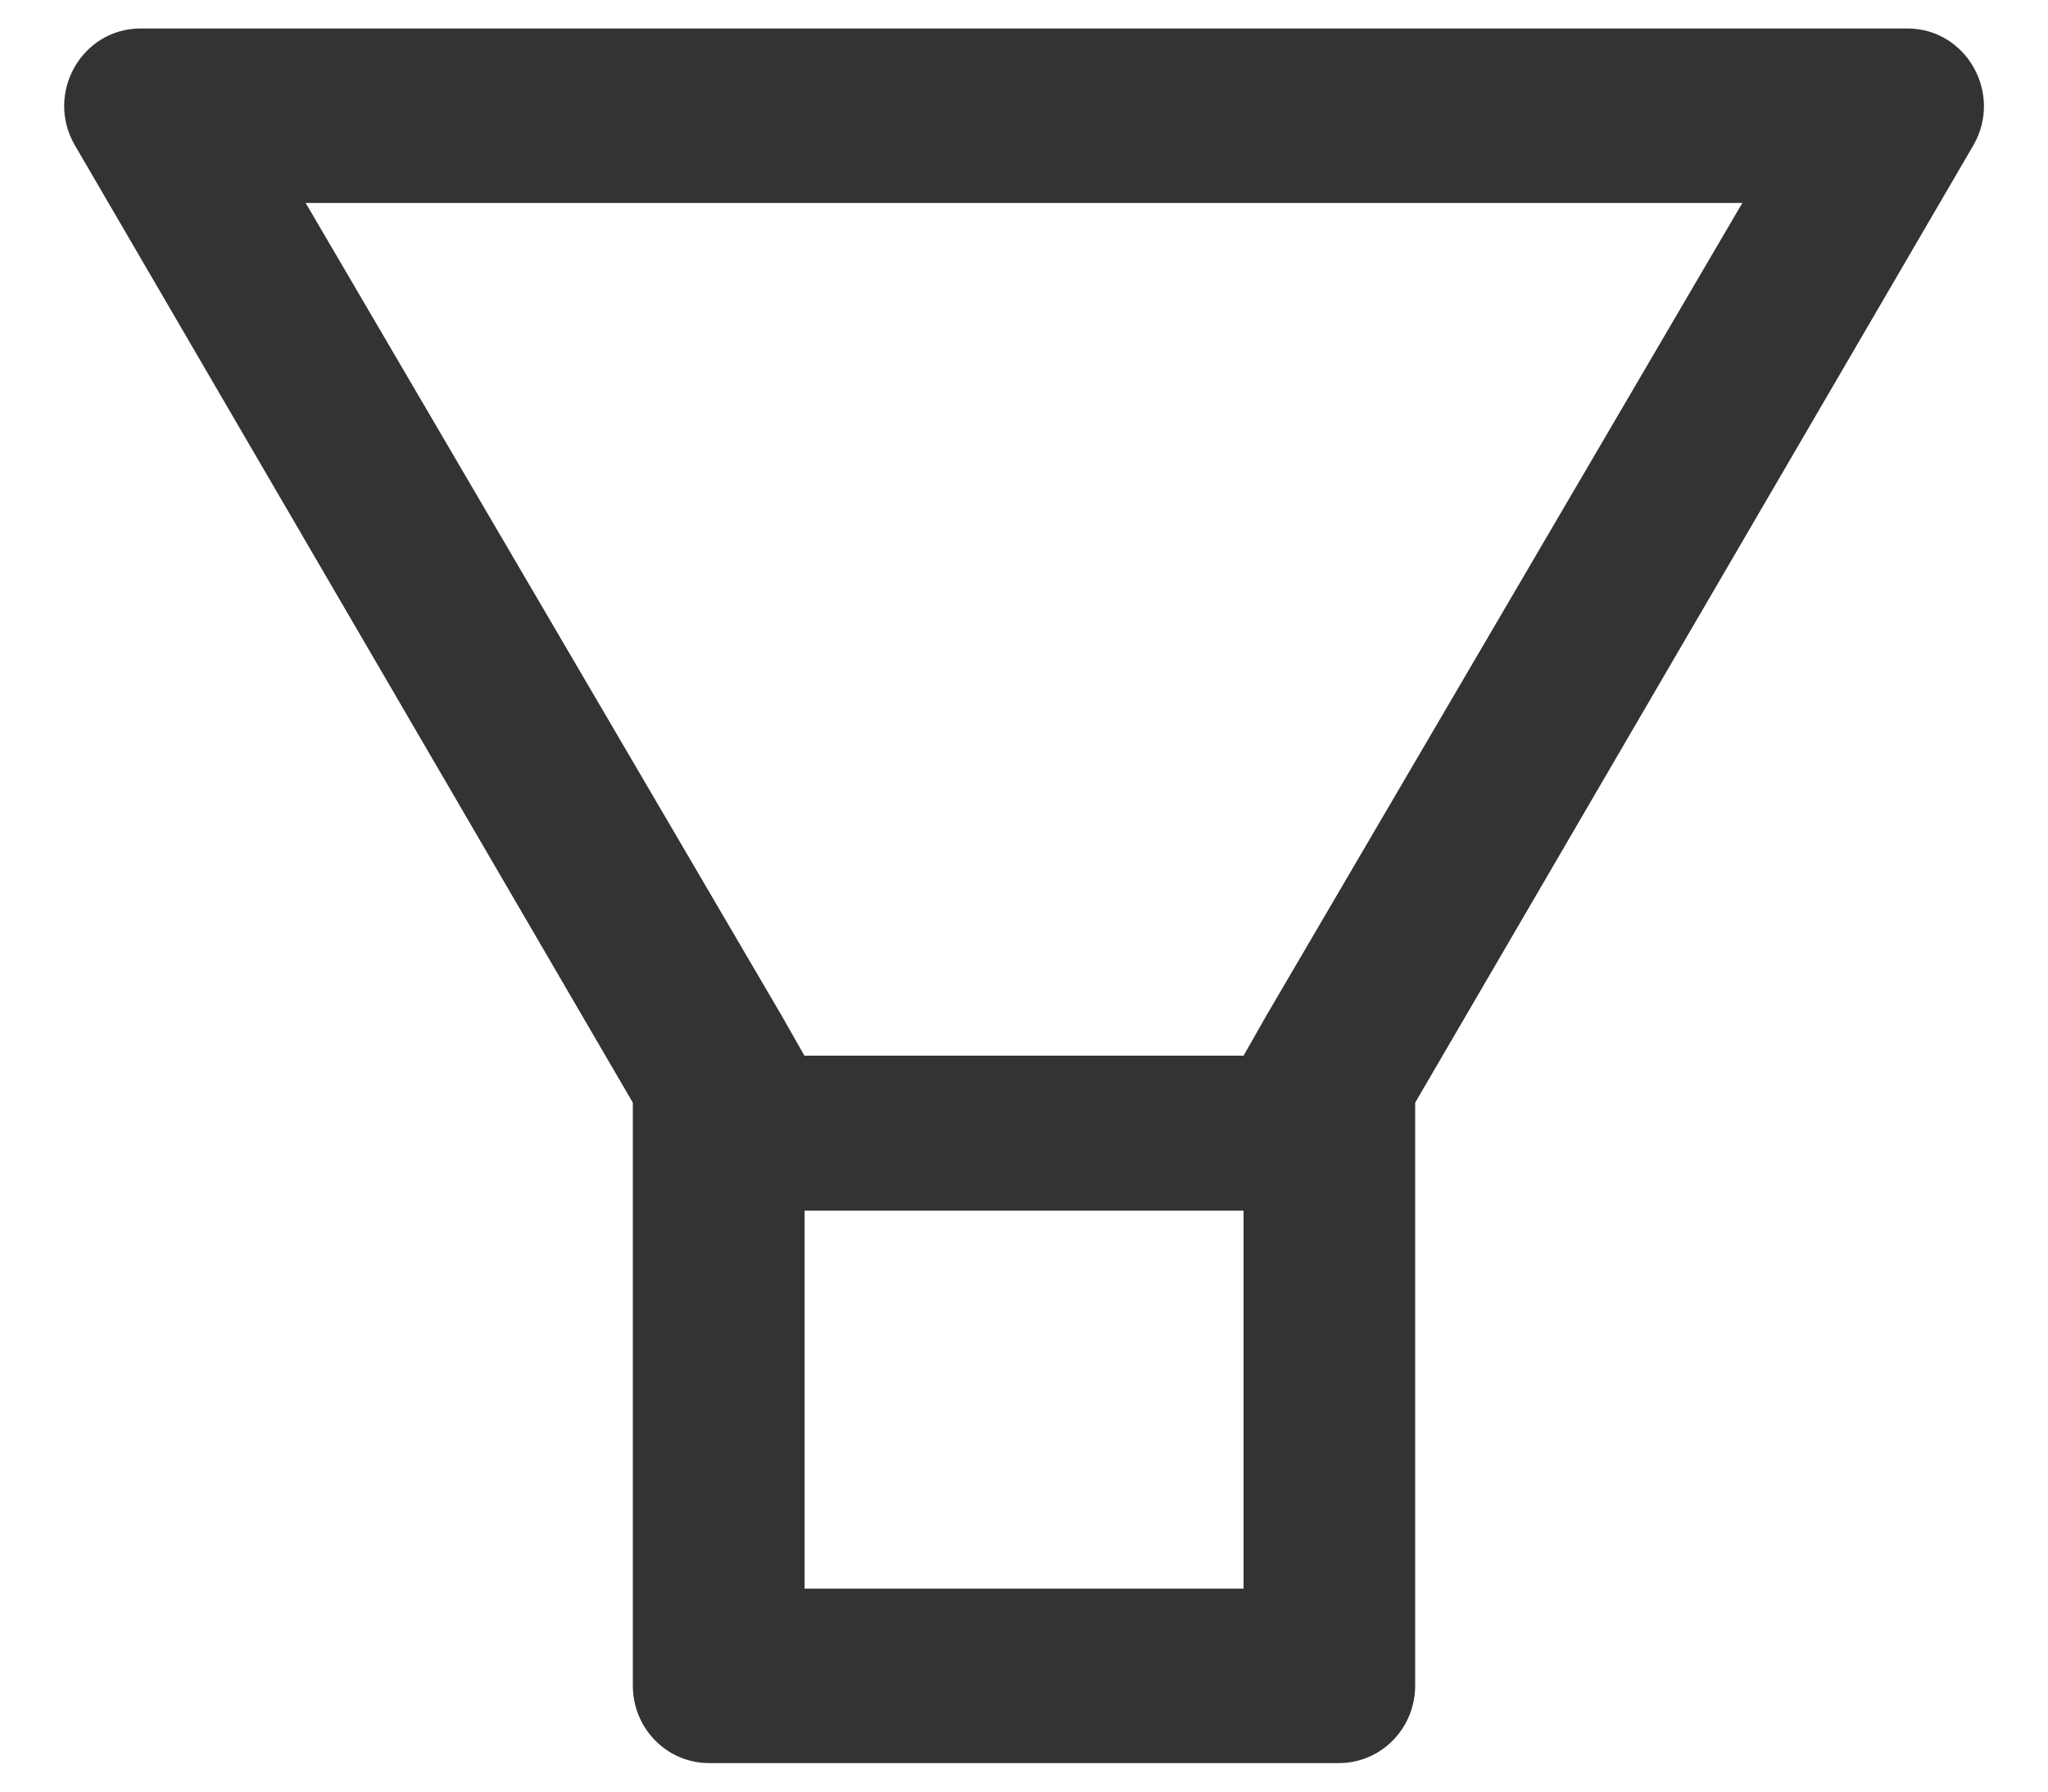 ﻿<?xml version="1.0" encoding="utf-8"?>
<svg version="1.1" xmlns:xlink="http://www.w3.org/1999/xlink" width="24px" height="21px" xmlns="http://www.w3.org/2000/svg">
  <g transform="matrix(1 0 0 1 -317 -666 )">
    <path d="M 23.129 1.697  C 23.472 1.093  23.042 0.334  22.353 0.334  L 1.647 0.334  C 0.958 0.334  0.528 1.093  0.874 1.697  L 7.416 12.925  L 7.416 19.757  C 7.416 20.26  7.815 20.666  8.31 20.666  L 15.69 20.666  C 16.185 20.666  16.584 20.26  16.584 19.757  L 16.584 12.925  L 23.129 1.697  Z M 14.573 18.621  L 14.571 18.621  L 9.429 18.621  L 9.429 14.191  L 14.573 14.191  L 14.573 18.621  Z M 20.418 2.379  L 14.841 11.903  L 14.573 12.374  L 9.427 12.374  L 9.159 11.903  L 3.582 2.379  L 20.418 2.379  Z " fill-rule="nonzero" fill="#333333" stroke="none" transform="matrix(1 0 0 1 317 666 )" />
  </g>
</svg>